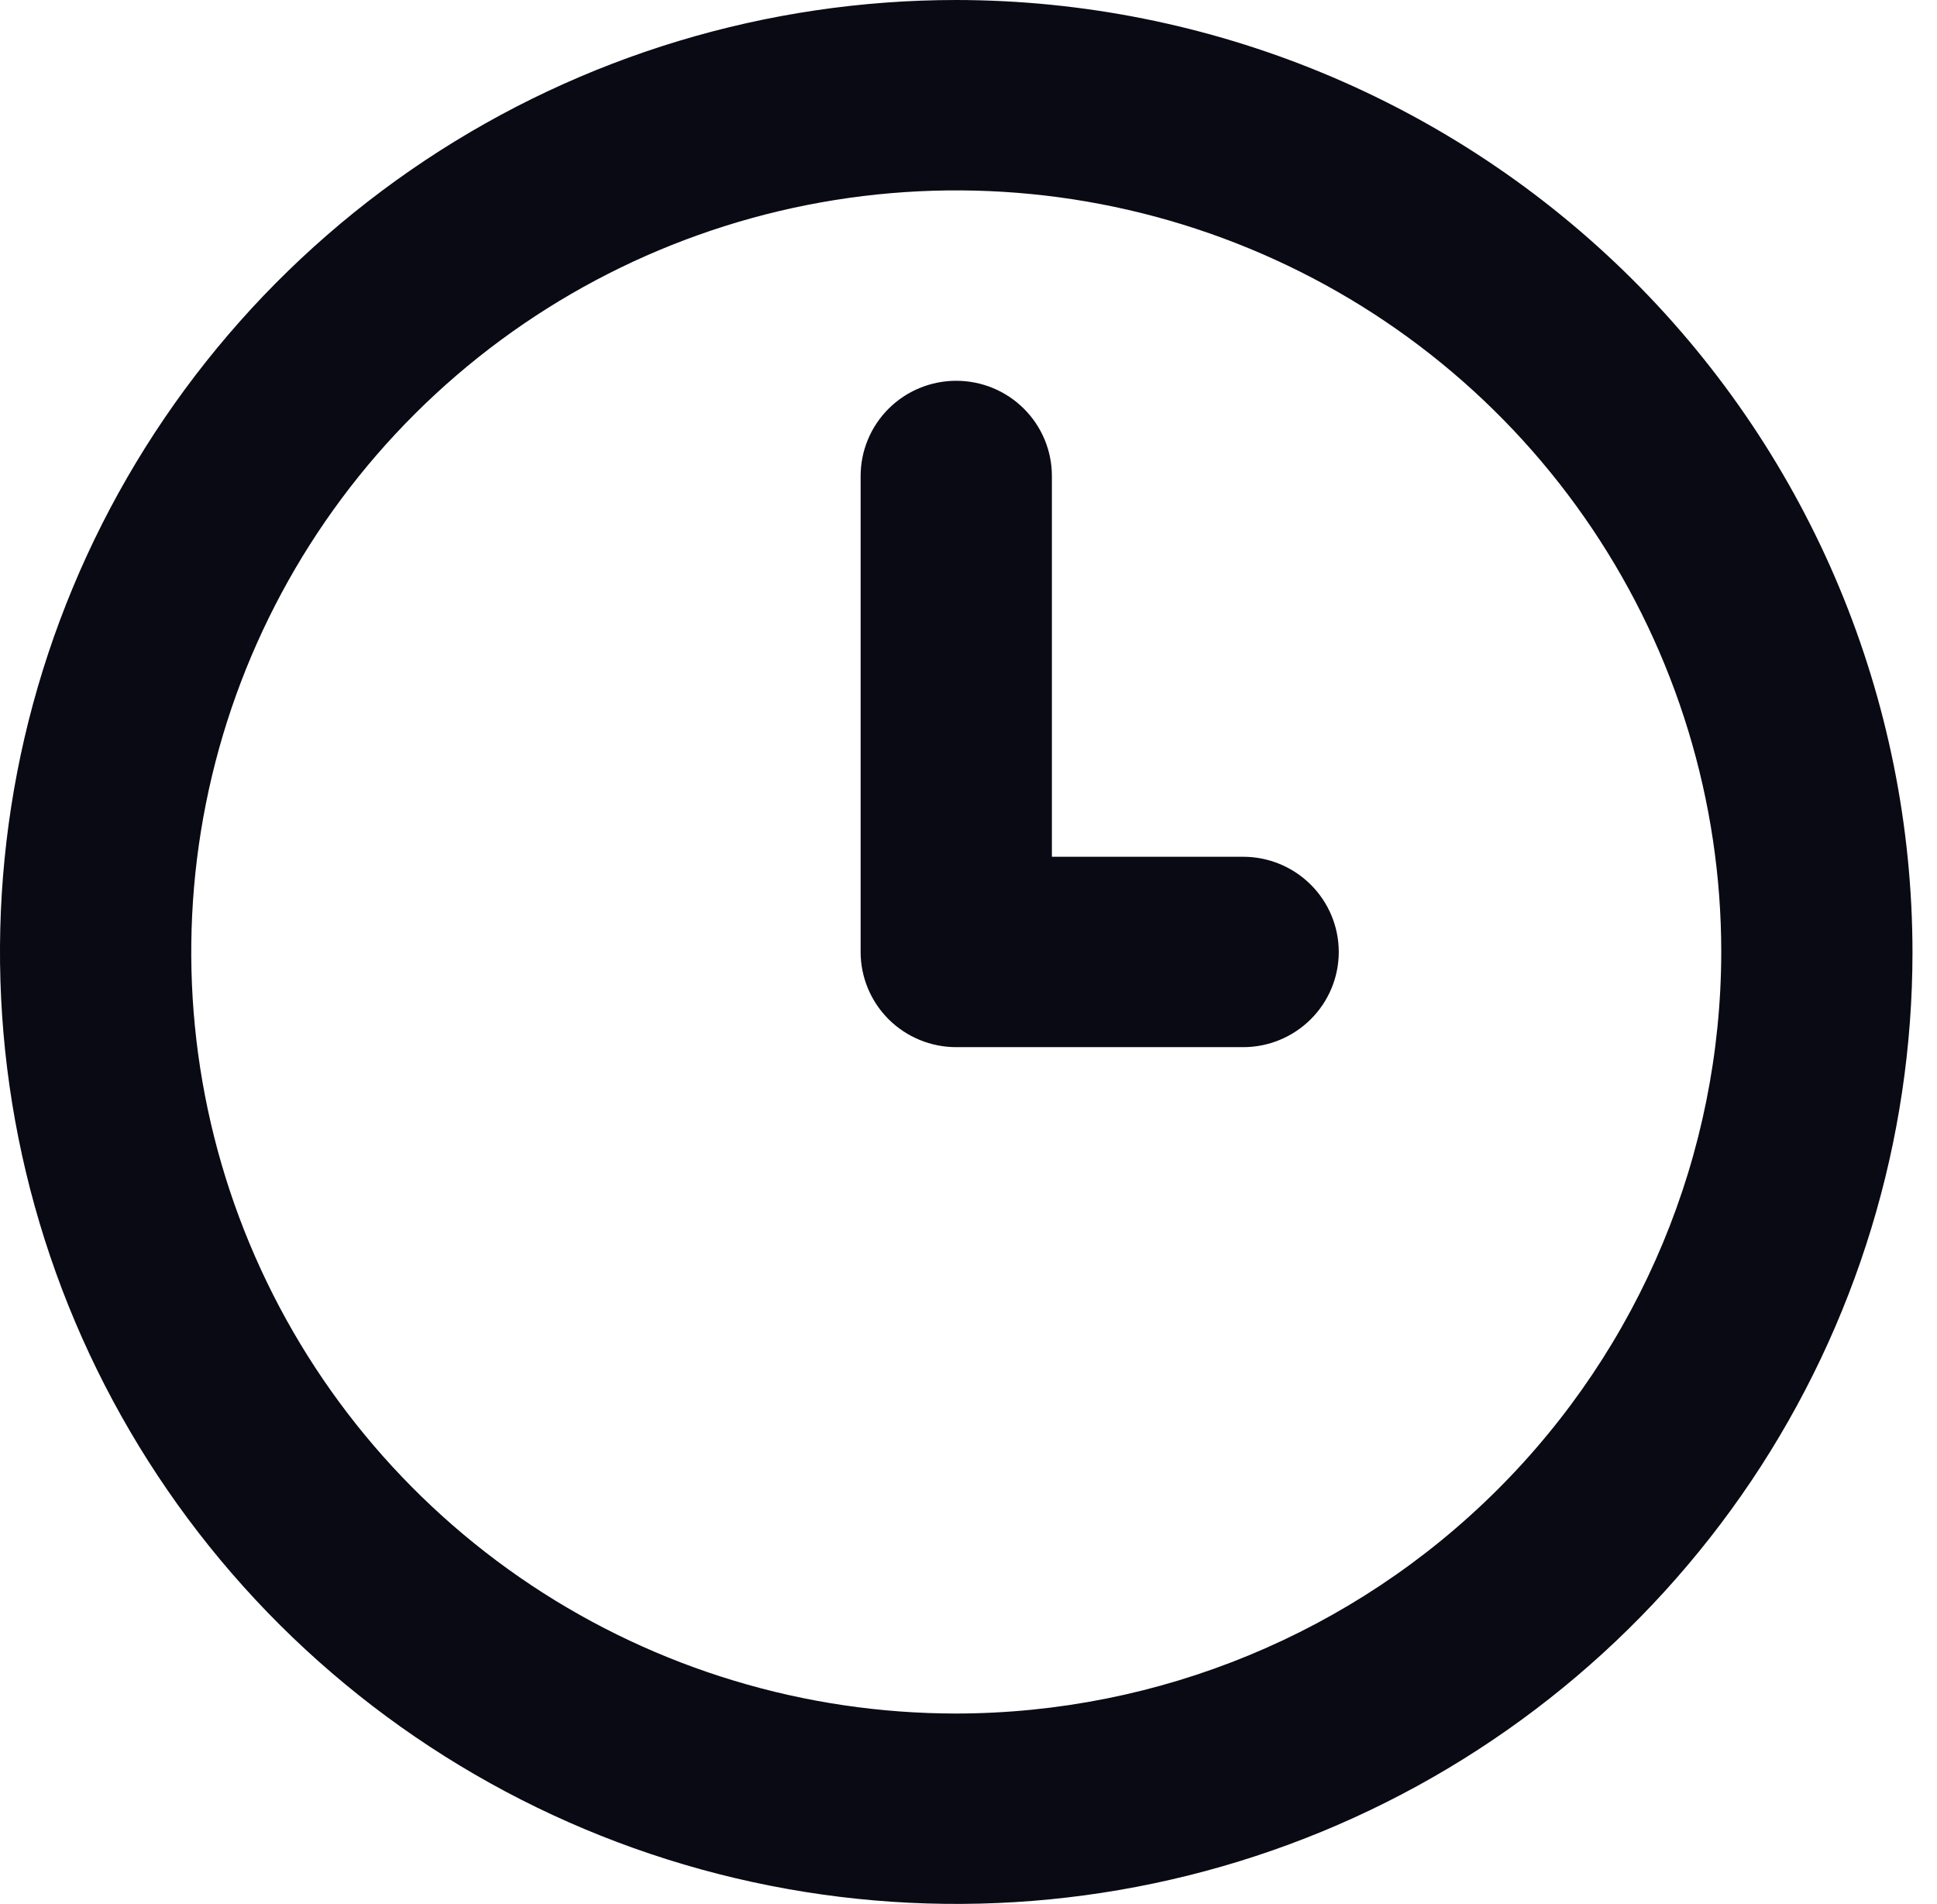 <svg width="58" height="57" viewBox="0 0 58 57" fill="none" xmlns="http://www.w3.org/2000/svg">
<path d="M37.223 25.65H31.497V14.25C31.497 13.494 31.195 12.769 30.658 12.235C30.121 11.7 29.393 11.4 28.633 11.4C27.874 11.4 27.145 11.7 26.608 12.235C26.072 12.769 25.77 13.494 25.77 14.25V28.5C25.77 29.256 26.072 29.981 26.608 30.515C27.145 31.05 27.874 31.35 28.633 31.35H37.223C37.983 31.35 38.711 31.05 39.248 30.515C39.785 29.981 40.087 29.256 40.087 28.5C40.087 27.744 39.785 27.019 39.248 26.485C38.711 25.95 37.983 25.65 37.223 25.65ZM28.633 0C22.97 0 17.434 1.671 12.725 4.803C8.017 7.935 4.347 12.386 2.18 17.593C0.012 22.801 -0.555 28.532 0.55 34.06C1.655 39.589 4.382 44.667 8.386 48.653C12.391 52.638 17.493 55.353 23.047 56.452C28.601 57.552 34.359 56.988 39.591 54.831C44.823 52.673 49.294 49.02 52.441 44.334C55.587 39.647 57.266 34.137 57.266 28.5C57.258 20.944 54.239 13.7 48.871 8.357C43.503 3.014 36.225 0.008 28.633 0ZM28.633 51.3C24.103 51.3 19.674 49.963 15.907 47.458C12.14 44.952 9.204 41.391 7.47 37.225C5.737 33.059 5.283 28.475 6.167 24.052C7.051 19.629 9.232 15.567 12.436 12.378C15.639 9.189 19.721 7.018 24.164 6.138C28.608 5.258 33.214 5.71 37.399 7.436C41.585 9.161 45.162 12.084 47.679 15.833C50.196 19.582 51.54 23.991 51.54 28.5C51.533 34.545 49.117 40.34 44.823 44.614C40.529 48.889 34.706 51.293 28.633 51.3Z" fill="#0A0A14"/>
</svg>
